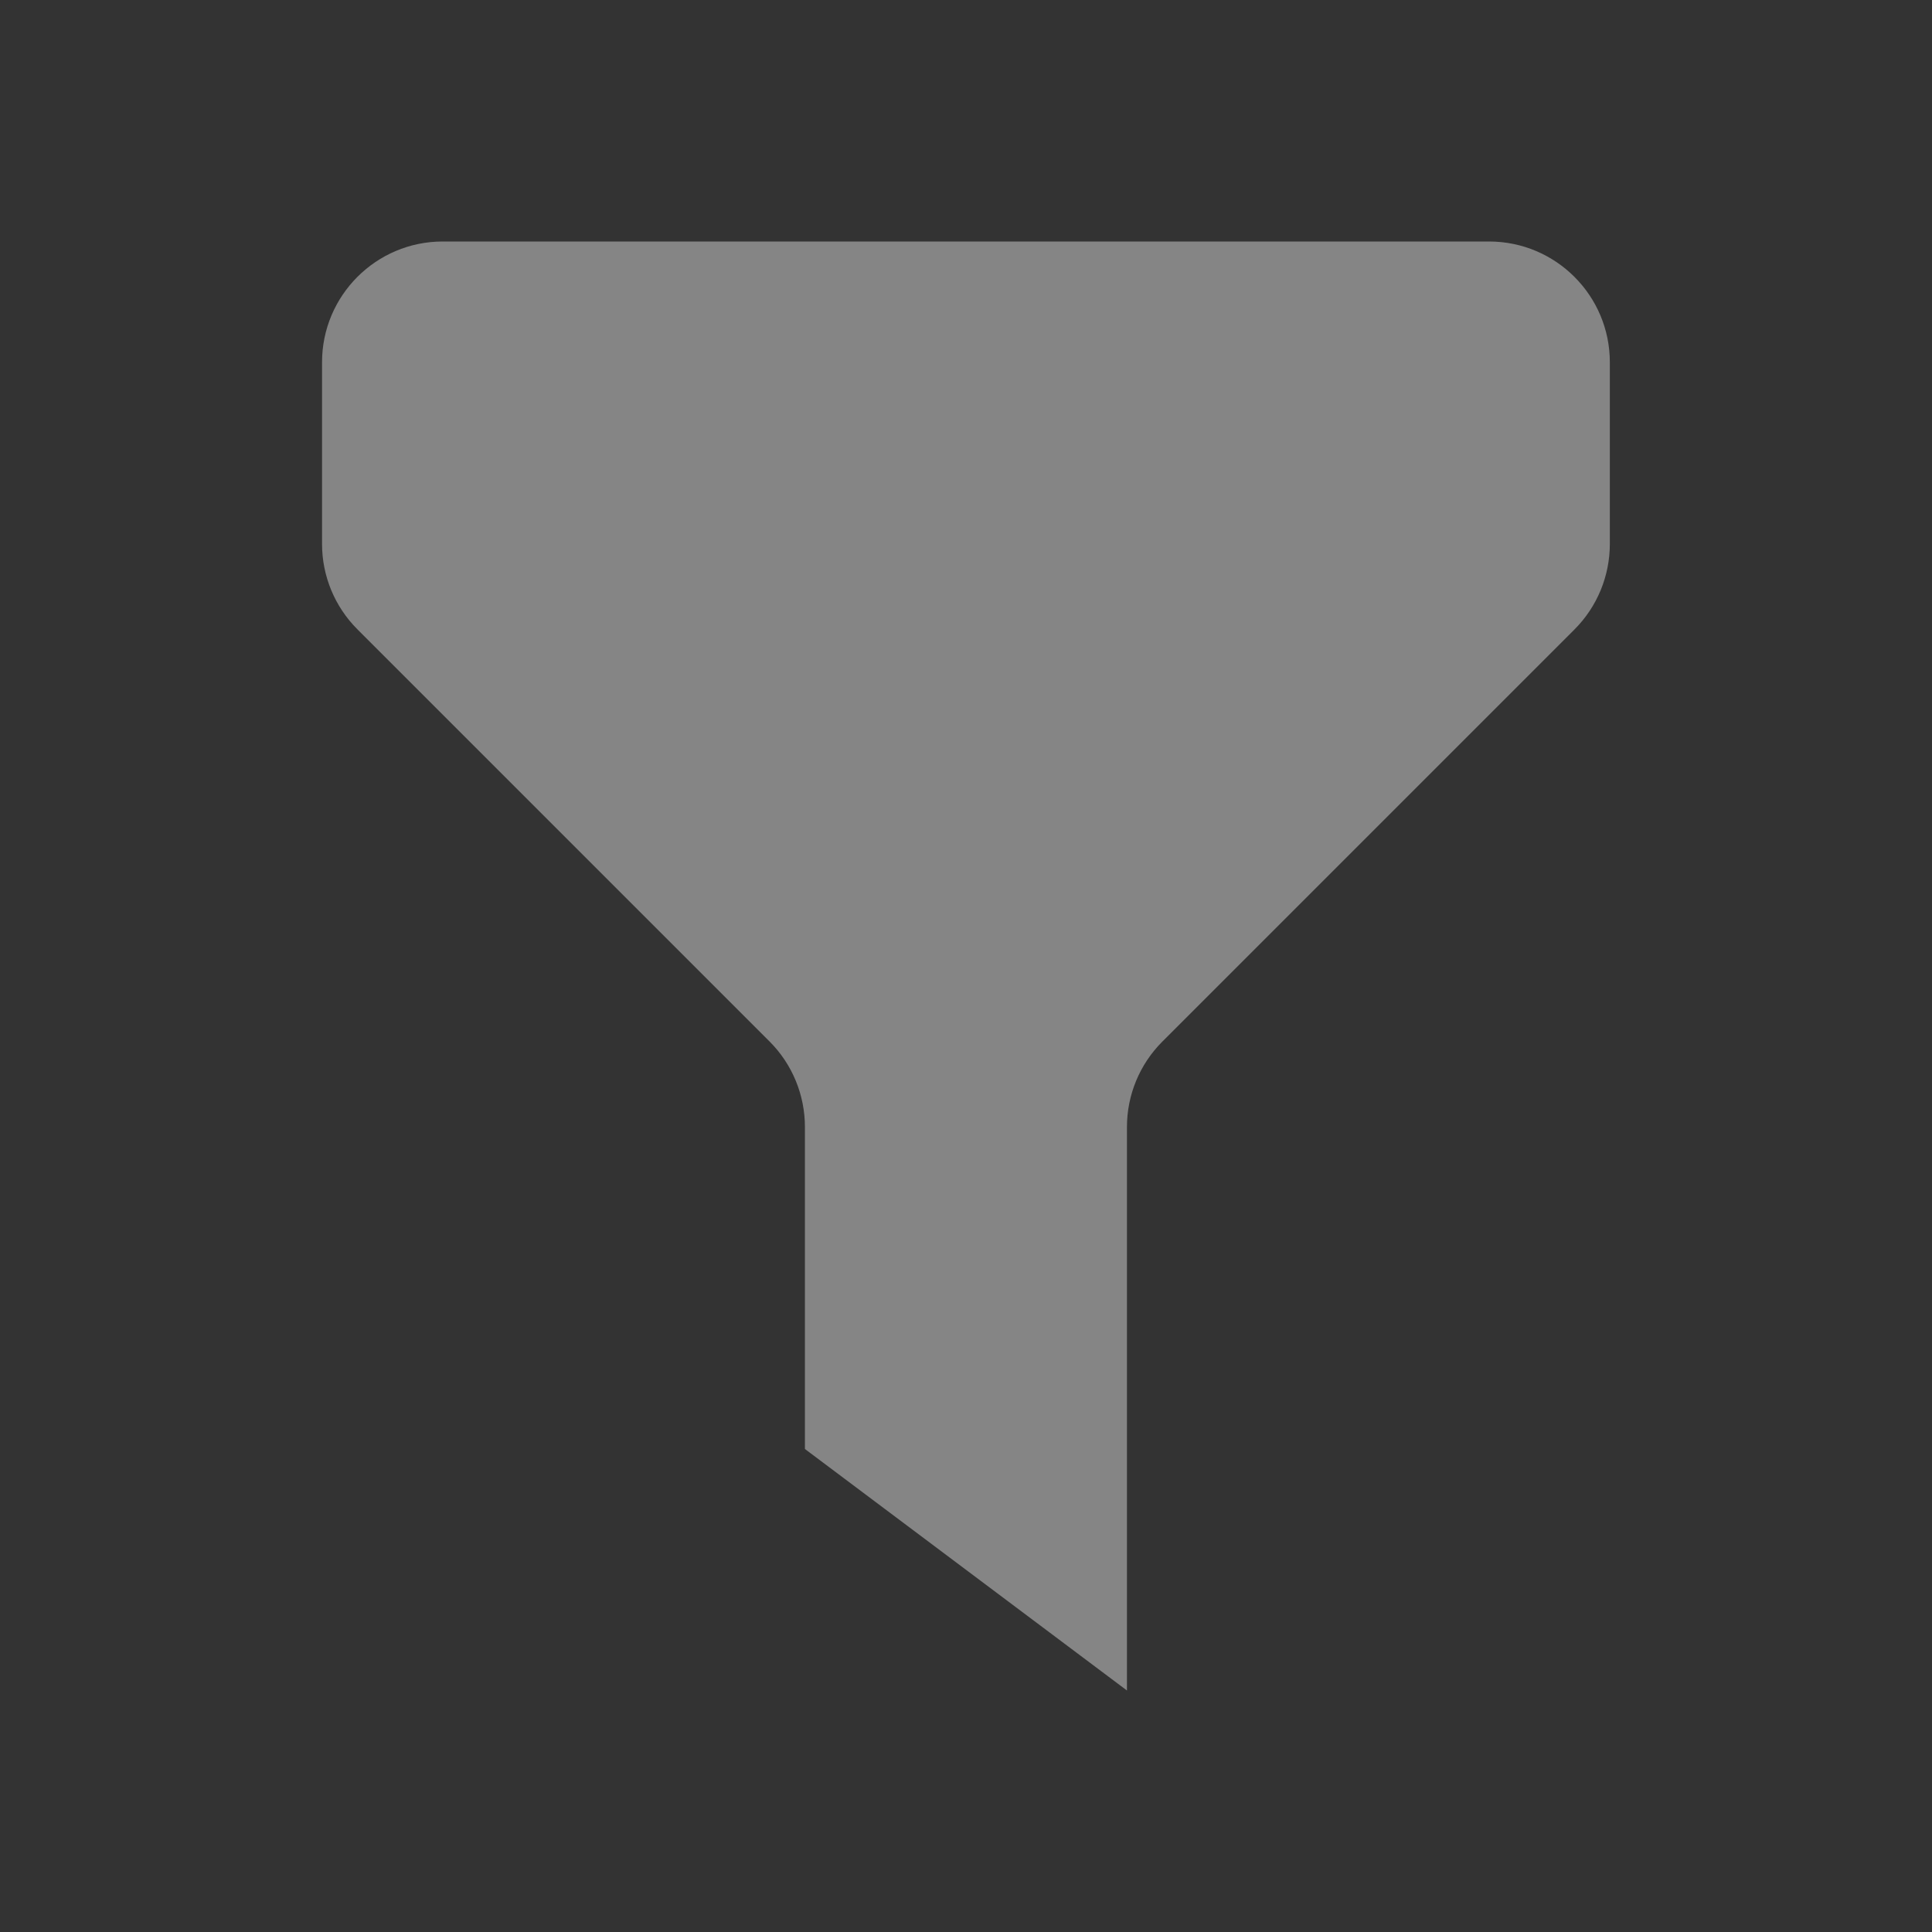 <svg width="16" height="16" viewBox="0 0 16 16" fill="none" xmlns="http://www.w3.org/2000/svg">
<rect x="0" y="0" width="16" height="16" fill="#333333" stroke="none"/>
<path opacity="0.4" d="M2.667 3V4.505C2.667 4.77 2.772 5.024 2.96 5.212L6.374 8.626C6.561 8.813 6.666 9.068 6.666 9.333V12L9.333 14V9.333C9.333 9.068 9.438 8.814 9.626 8.626L13.04 5.212C13.227 5.025 13.332 4.77 13.332 4.505V3C13.332 2.448 12.884 2 12.332 2H3.666C3.115 2 2.667 2.448 2.667 3Z" fill="white"/>
</svg>
